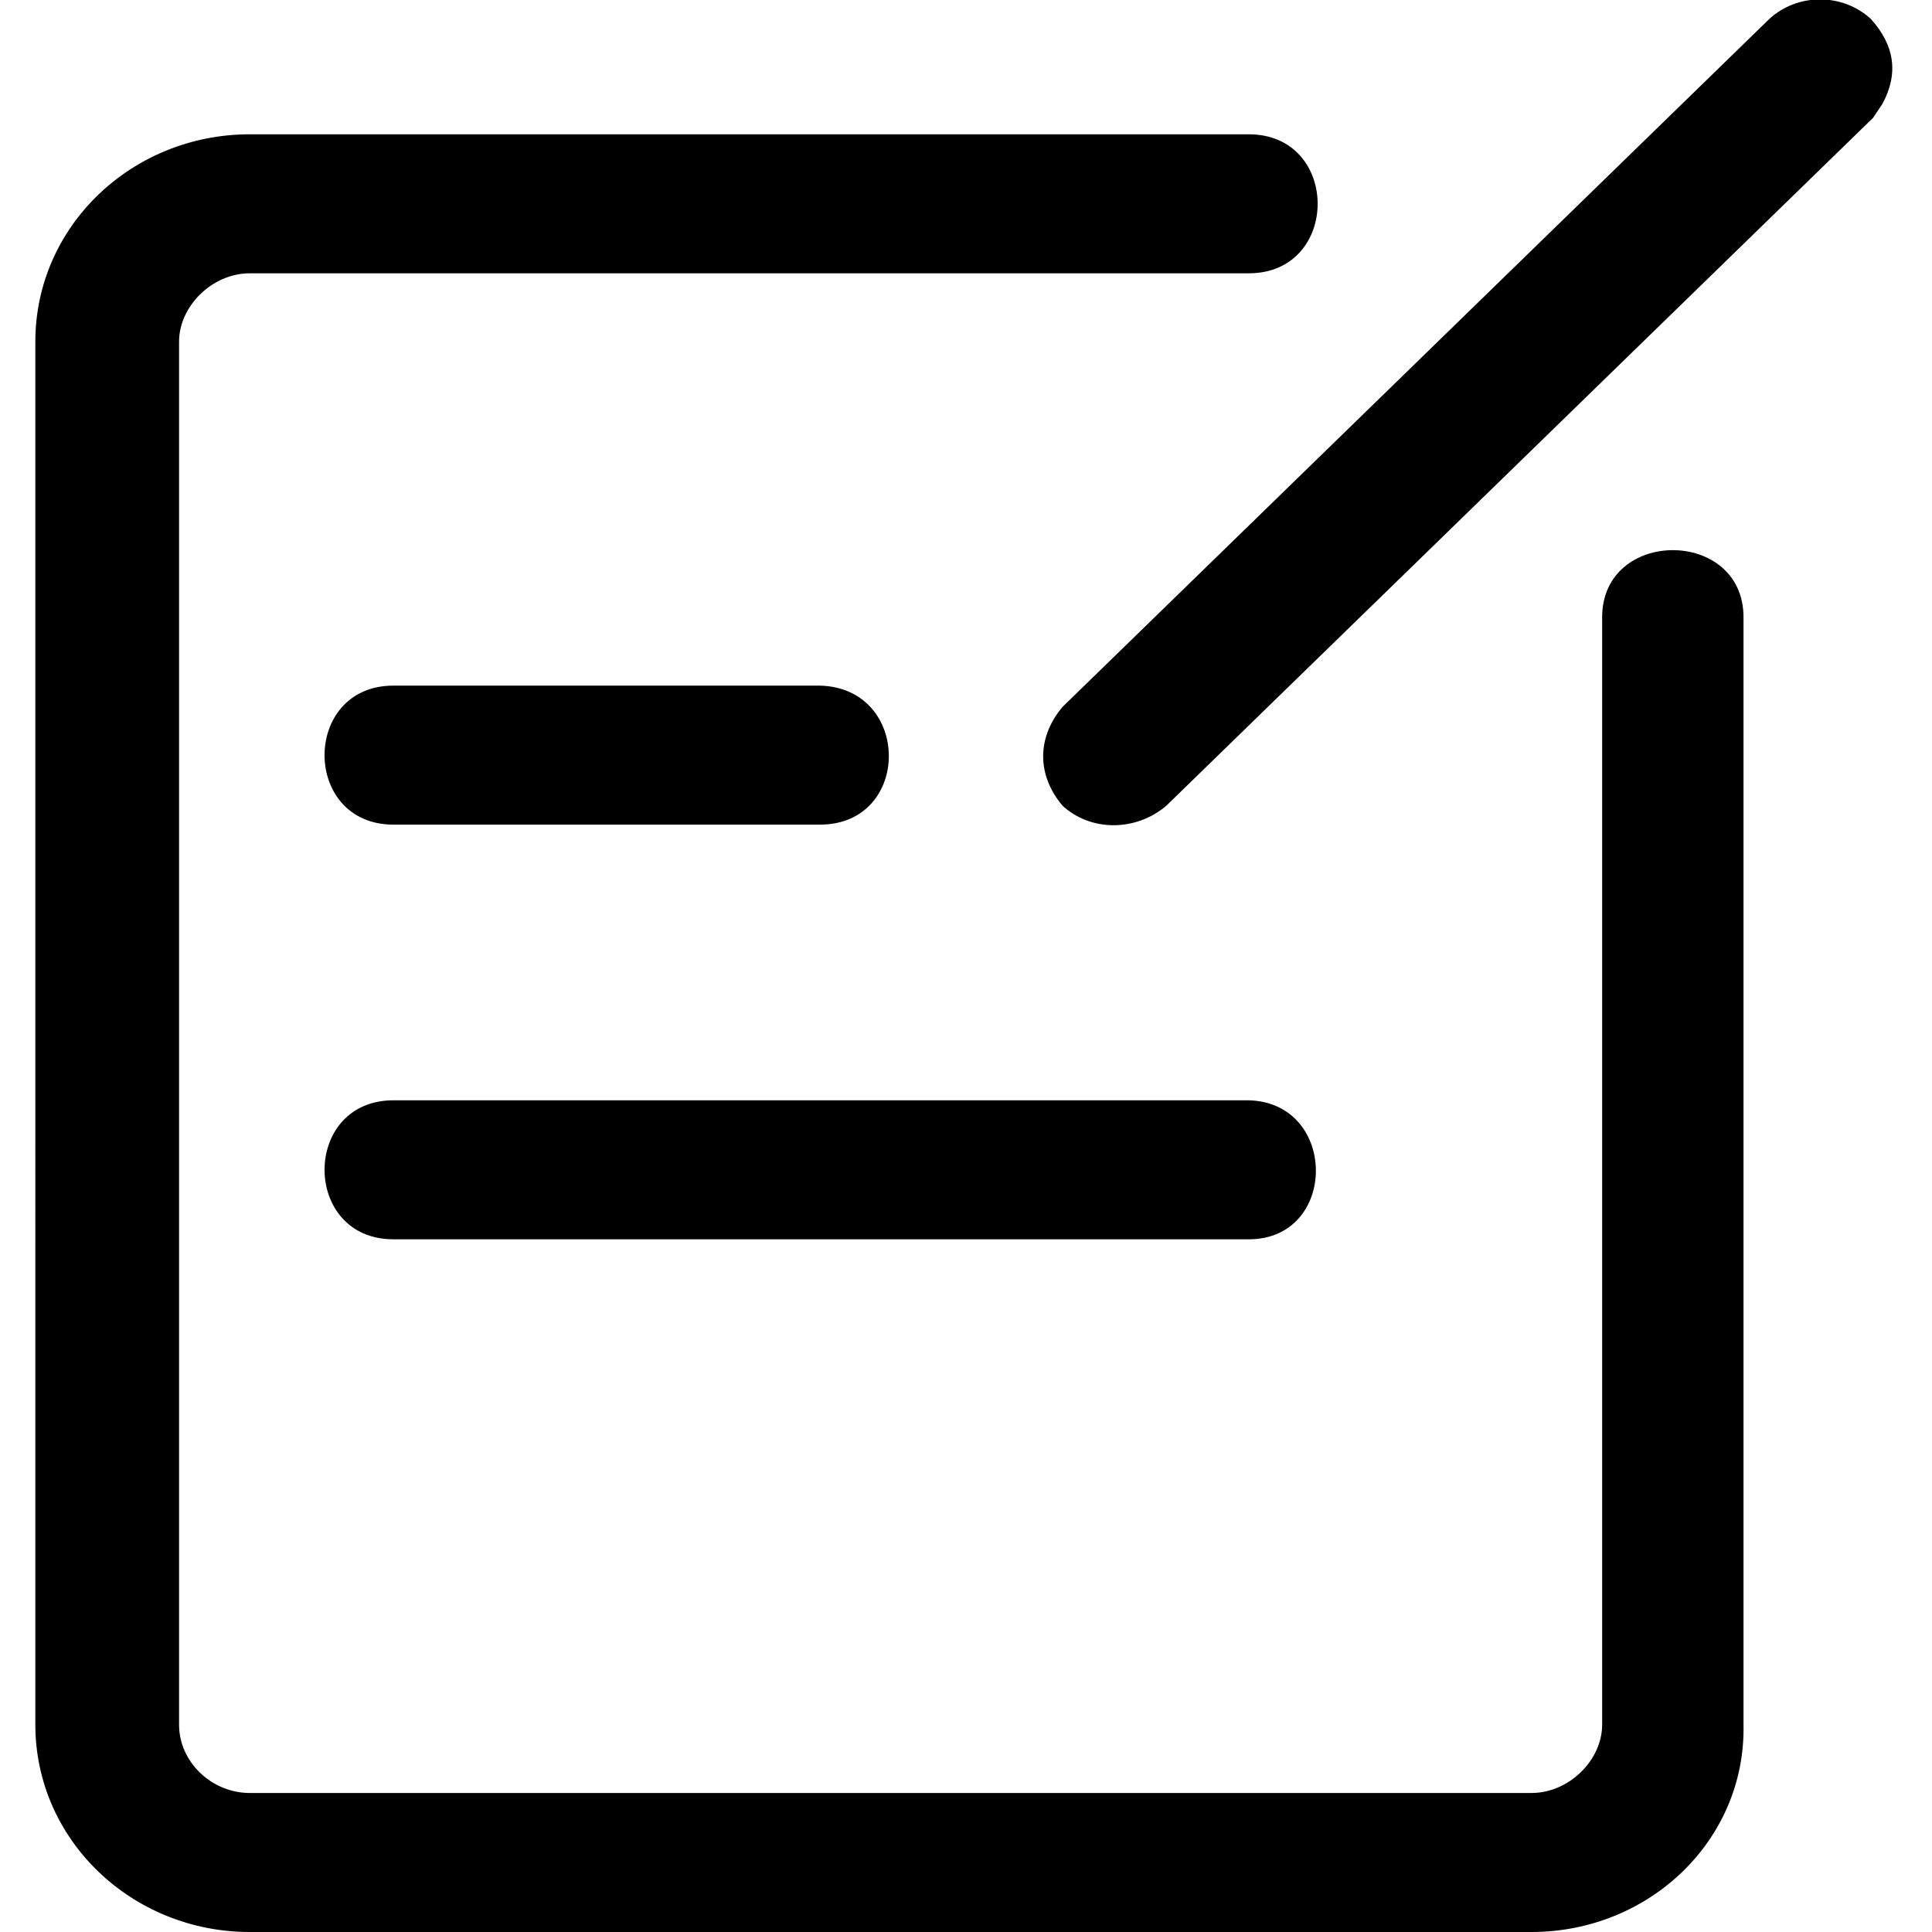 <?xml version="1.0" encoding="utf-8"?>
<!-- Generator: Adobe Illustrator 19.2.1, SVG Export Plug-In . SVG Version: 6.00 Build 0)  -->
<svg version="1.1" id="图层_1" xmlns="http://www.w3.org/2000/svg" xmlns:xlink="http://www.w3.org/1999/xlink" x="0px" y="0px"
	 viewBox="0 0 82 82" style="enable-background:new 0 0 82 82;" xml:space="preserve">
<g>
	<g>
		<path d="M65,82H10.6c-5,0-9.1-3.9-9.1-8.8V14.5c0-4.9,4.1-8.8,9.1-8.8H53c3.9,0,3.9,5.9,0,5.9H10.6c-1.6,0-3,1.4-3,2.9v58.7
			c0,1.6,1.4,2.9,3,2.9H65c1.6,0,3-1.4,3-2.9v-47c0-3.8,6-3.8,6,0v47C74.1,78.1,70,82,65,82L65,82z M45.1,34.2
			c-1.1-1.3-1.1-2.9,0-4.2l30-29.2c1.2-1.1,3.1-1.1,4.3,0c1,1.1,1.2,2.3,0.5,3.6L79.5,5l-30,29.2C48.2,35.3,46.3,35.3,45.1,34.2
			L45.1,34.2z M34.8,35H16.7c-3.9,0-3.9-5.9,0-5.9h18.1C38.7,29.2,38.7,35,34.8,35L34.8,35z M53,52.6H16.7c-3.9,0-3.9-5.9,0-5.9H53
			C56.8,46.8,56.8,52.6,53,52.6L53,52.6z M53,52.6"/>
	</g>
</g>
</svg>
